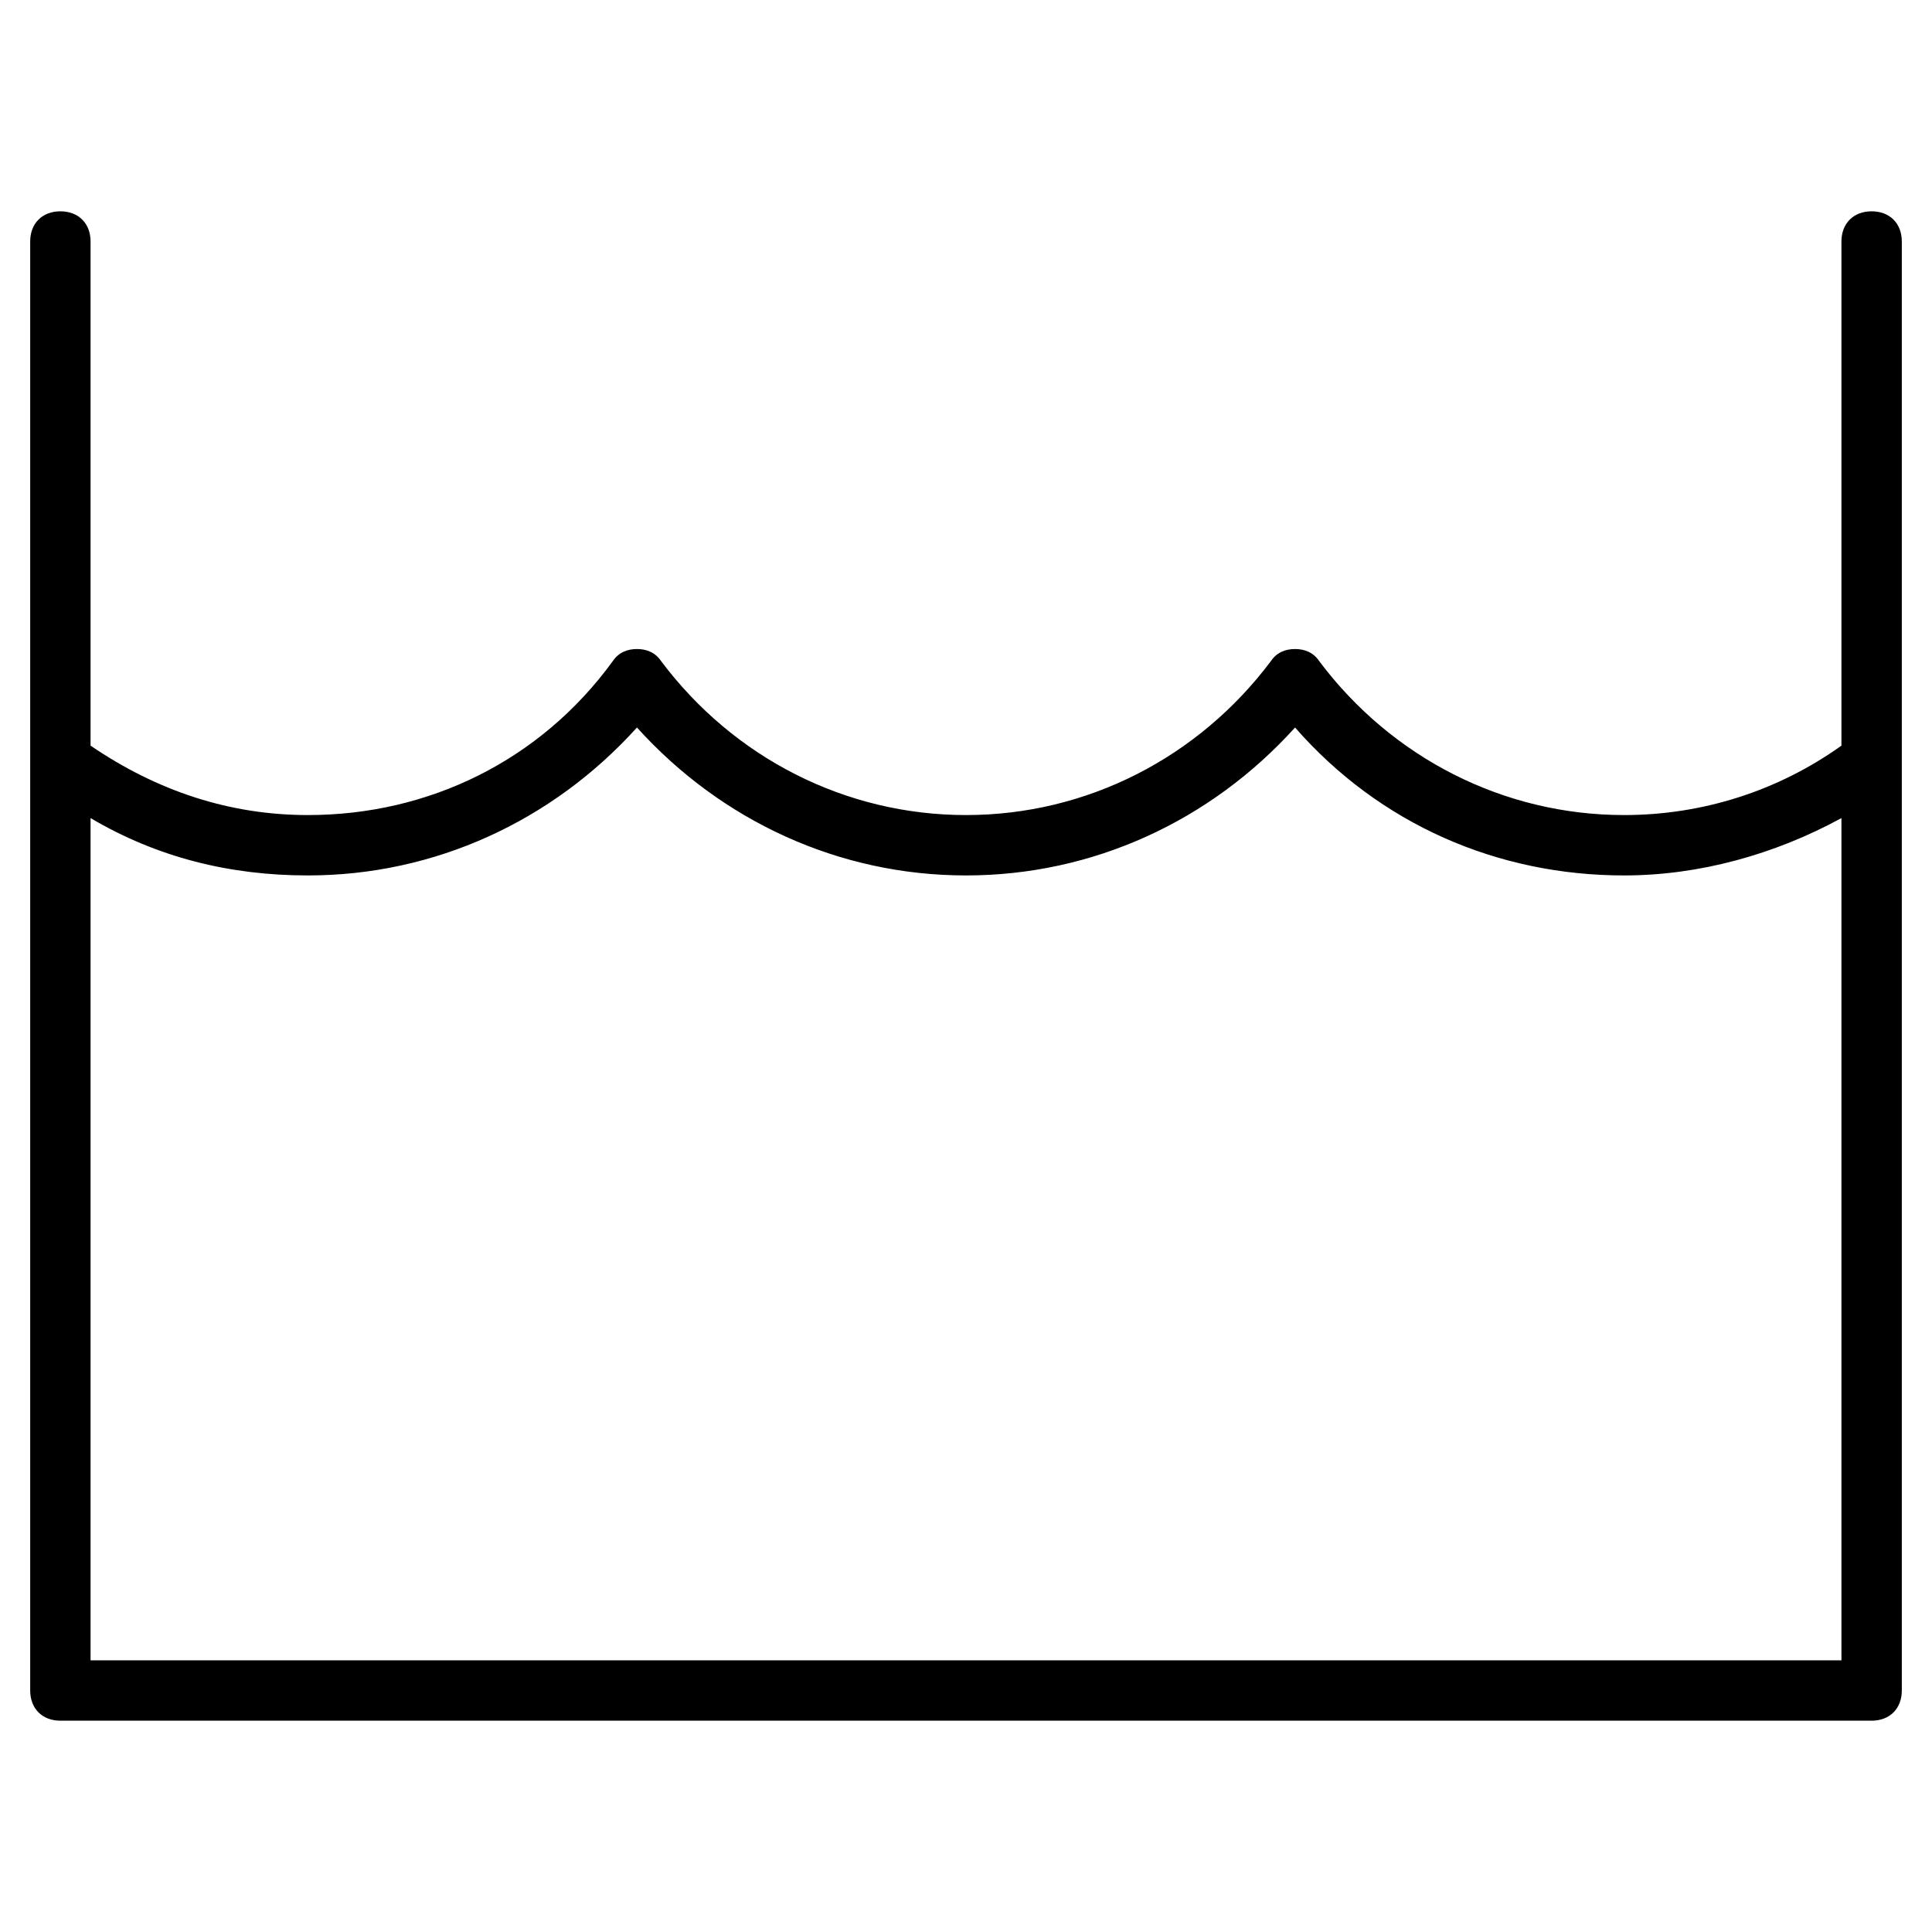 <?xml version="1.0" encoding="utf-8"?>
<!-- Generator: Adobe Illustrator 19.1.0, SVG Export Plug-In . SVG Version: 6.00 Build 0)  -->
<!DOCTYPE svg PUBLIC "-//W3C//DTD SVG 1.1//EN" "http://www.w3.org/Graphics/SVG/1.1/DTD/svg11.dtd">
<svg version="1.1" id="Layer_1" xmlns="http://www.w3.org/2000/svg" xmlns:xlink="http://www.w3.org/1999/xlink" x="0px" y="0px"
	 width="64px" height="64px" viewBox="0 0 64 64" enable-background="new 0 0 64 64" xml:space="preserve">
<path d="M62,7c-0.6,0-1,0.4-1,1v16.7c-2.1,1.5-4.6,2.3-7.2,2.3c-4,0-7.7-1.9-10.1-5.1c-0.2-0.3-0.5-0.4-0.8-0.4
	c-0.3,0-0.6,0.1-0.8,0.4C39.7,25.1,36,27,32,27c-4,0-7.7-1.9-10.1-5.1c-0.2-0.3-0.5-0.4-0.8-0.4c-0.3,0-0.6,0.1-0.8,0.4
	c-2.4,3.3-6.1,5.1-10.1,5.1c-2.6,0-5-0.8-7.2-2.3V8c0-0.6-0.4-1-1-1S1,7.4,1,8v48c0,0.6,0.4,1,1,1h60c0.6,0,1-0.4,1-1V8
	C63,7.4,62.6,7,62,7z M3,55V27.1c2.2,1.3,4.6,1.9,7.2,1.9c4.2,0,8.1-1.8,10.9-4.9C23.9,27.2,27.8,29,32,29c4.2,0,8.1-1.8,10.9-4.9
	c2.8,3.2,6.7,4.9,10.9,4.9c2.5,0,5-0.7,7.2-1.9V55H3z"/>
</svg>
